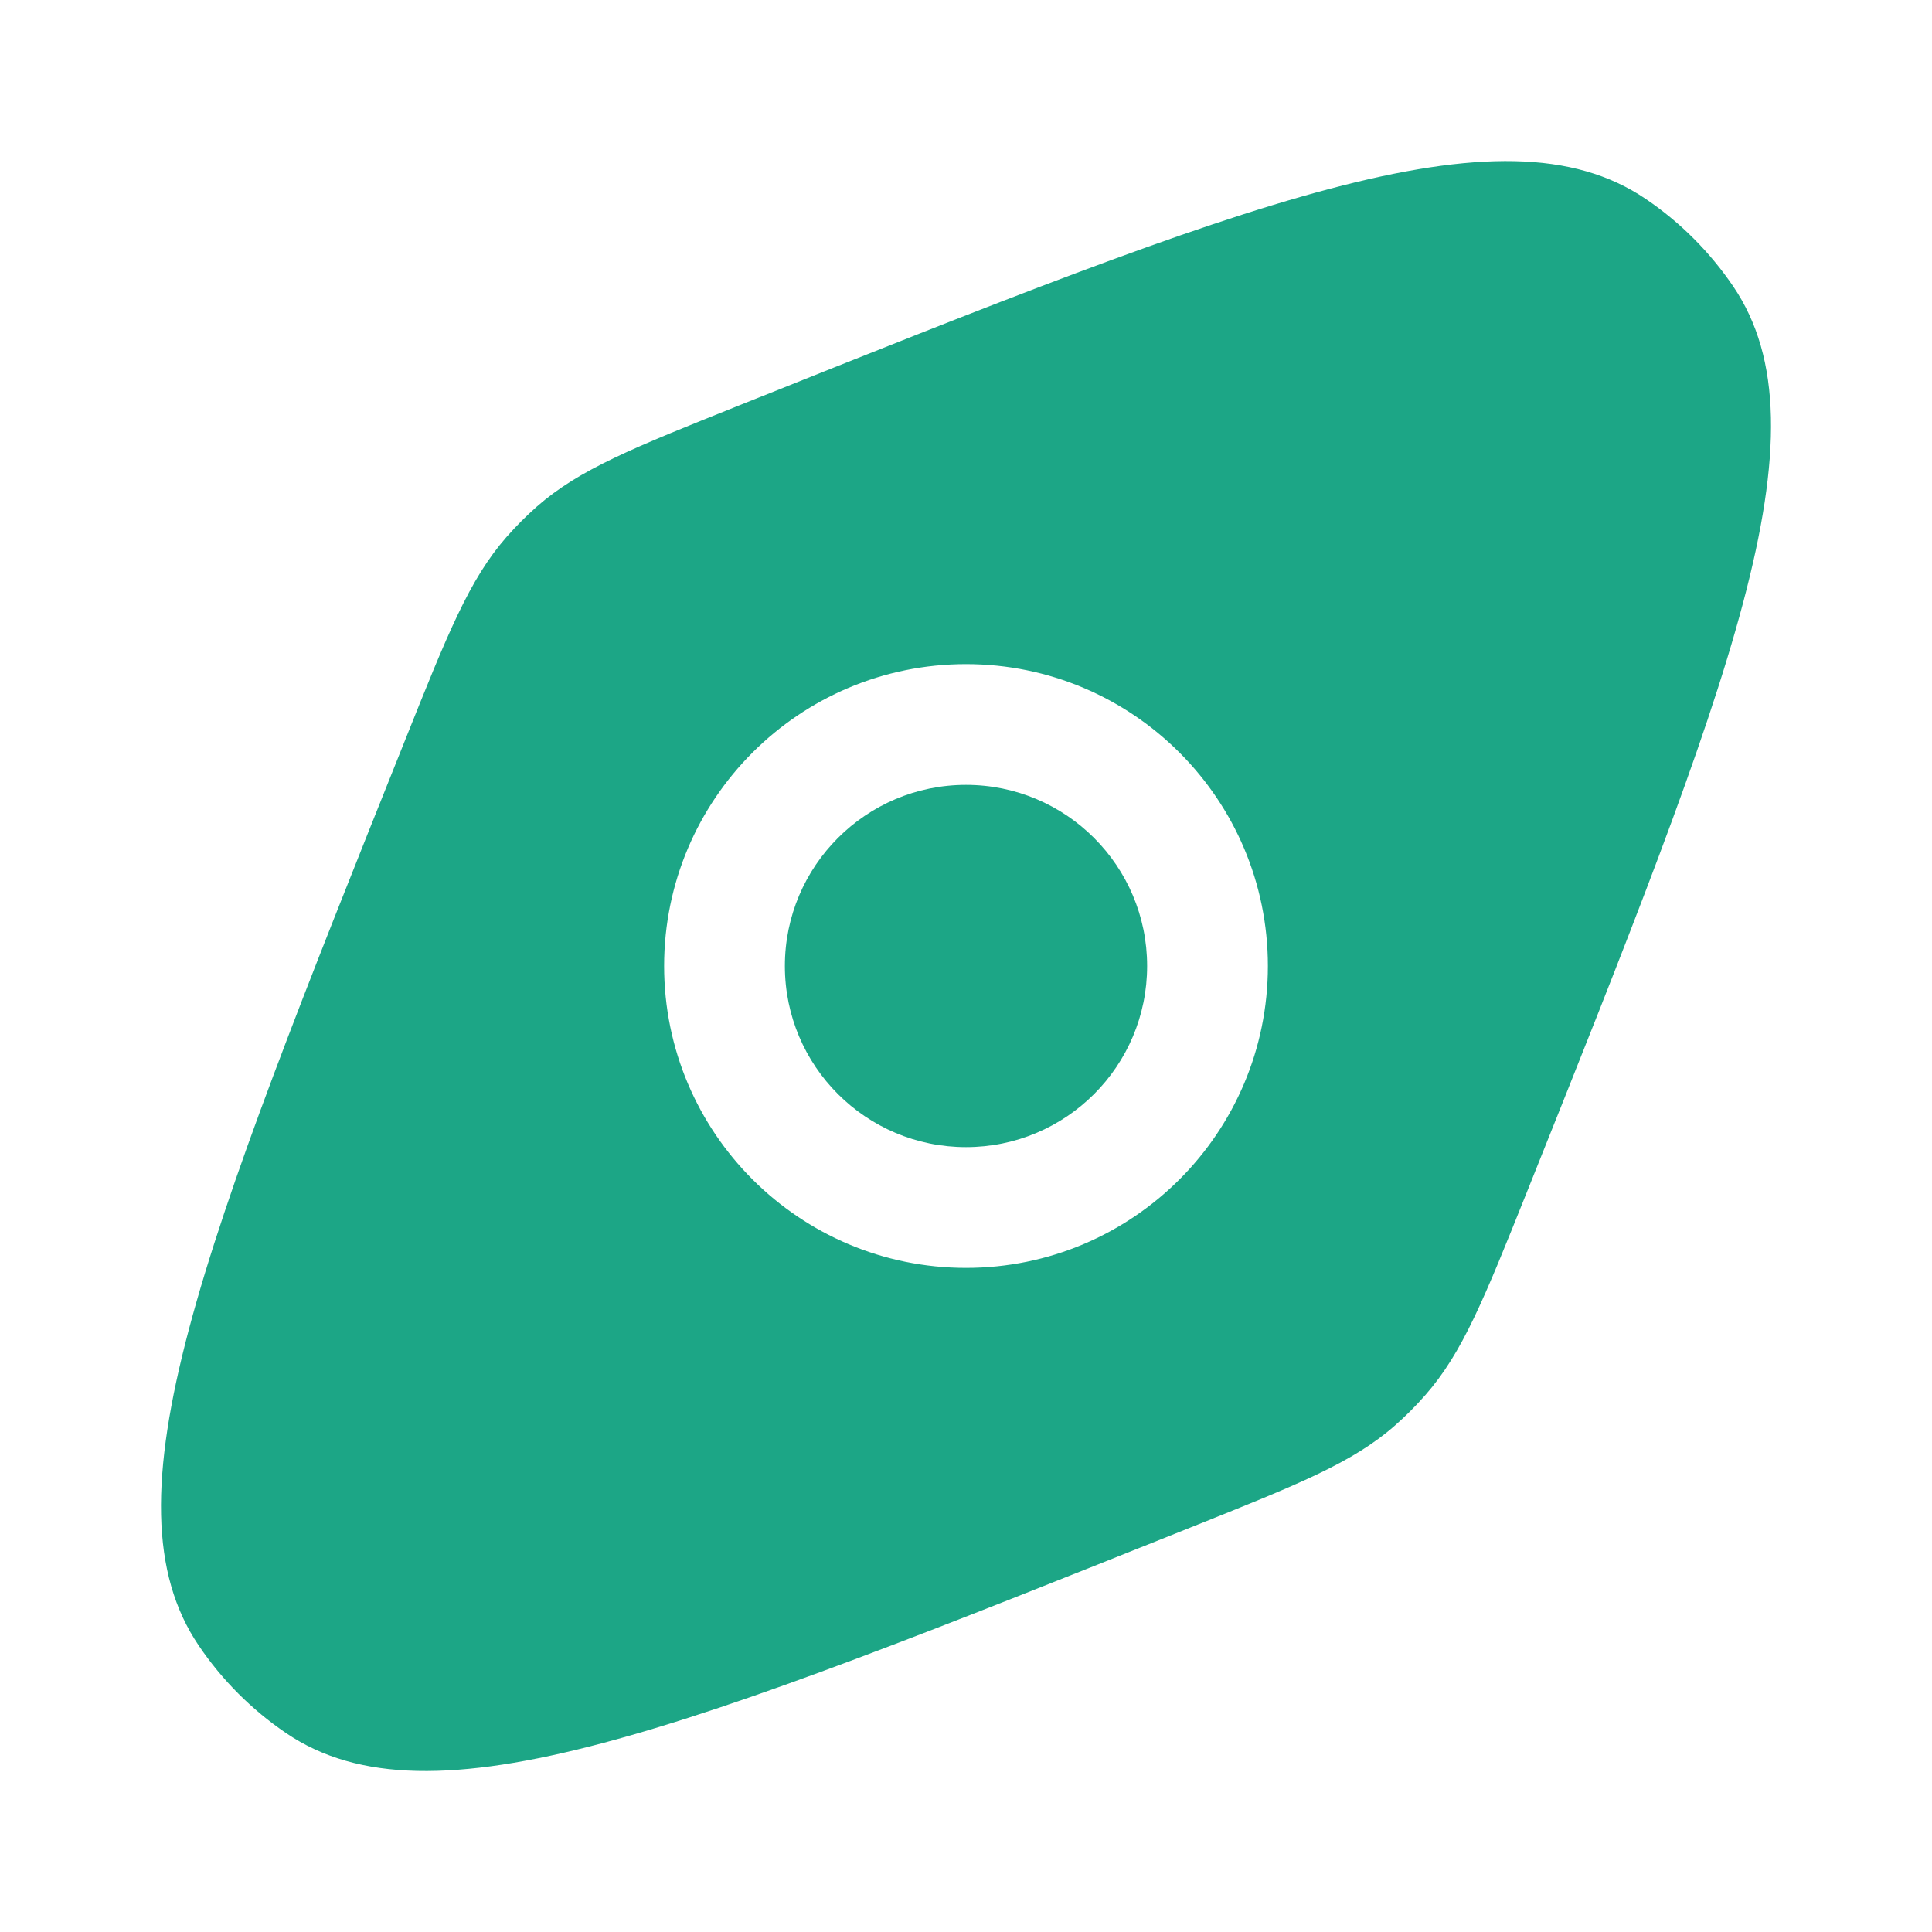 <svg width="24" height="24" viewBox="0 0 24 24" fill="none" xmlns="http://www.w3.org/2000/svg">
<path d="M9.21 5.025C15.502 2.509 18.648 1.251 20.445 2.472C20.872 2.761 21.239 3.129 21.529 3.555C22.75 5.352 21.492 8.498 18.975 14.79C18.438 16.132 18.169 16.803 17.707 17.329C17.59 17.463 17.463 17.59 17.329 17.708C16.803 18.17 16.131 18.438 14.789 18.975C8.497 21.491 5.351 22.75 3.554 21.529C3.128 21.24 2.76 20.872 2.471 20.445C1.25 18.648 2.509 15.502 5.026 9.21C5.562 7.868 5.831 7.197 6.292 6.671C6.41 6.537 6.536 6.41 6.67 6.292C7.197 5.83 7.868 5.562 9.21 5.025ZM12 8.25C9.929 8.25 8.25 9.929 8.25 12C8.25 14.071 9.929 15.75 12 15.75C14.071 15.75 15.75 14.071 15.75 12C15.75 9.929 14.071 8.25 12 8.25ZM12 9.75C13.243 9.75 14.25 10.758 14.25 12C14.25 13.243 13.243 14.25 12 14.25C10.758 14.25 9.75 13.243 9.75 12C9.75 10.758 10.758 9.75 12 9.75Z" fill="#1CA686"/>
</svg>
